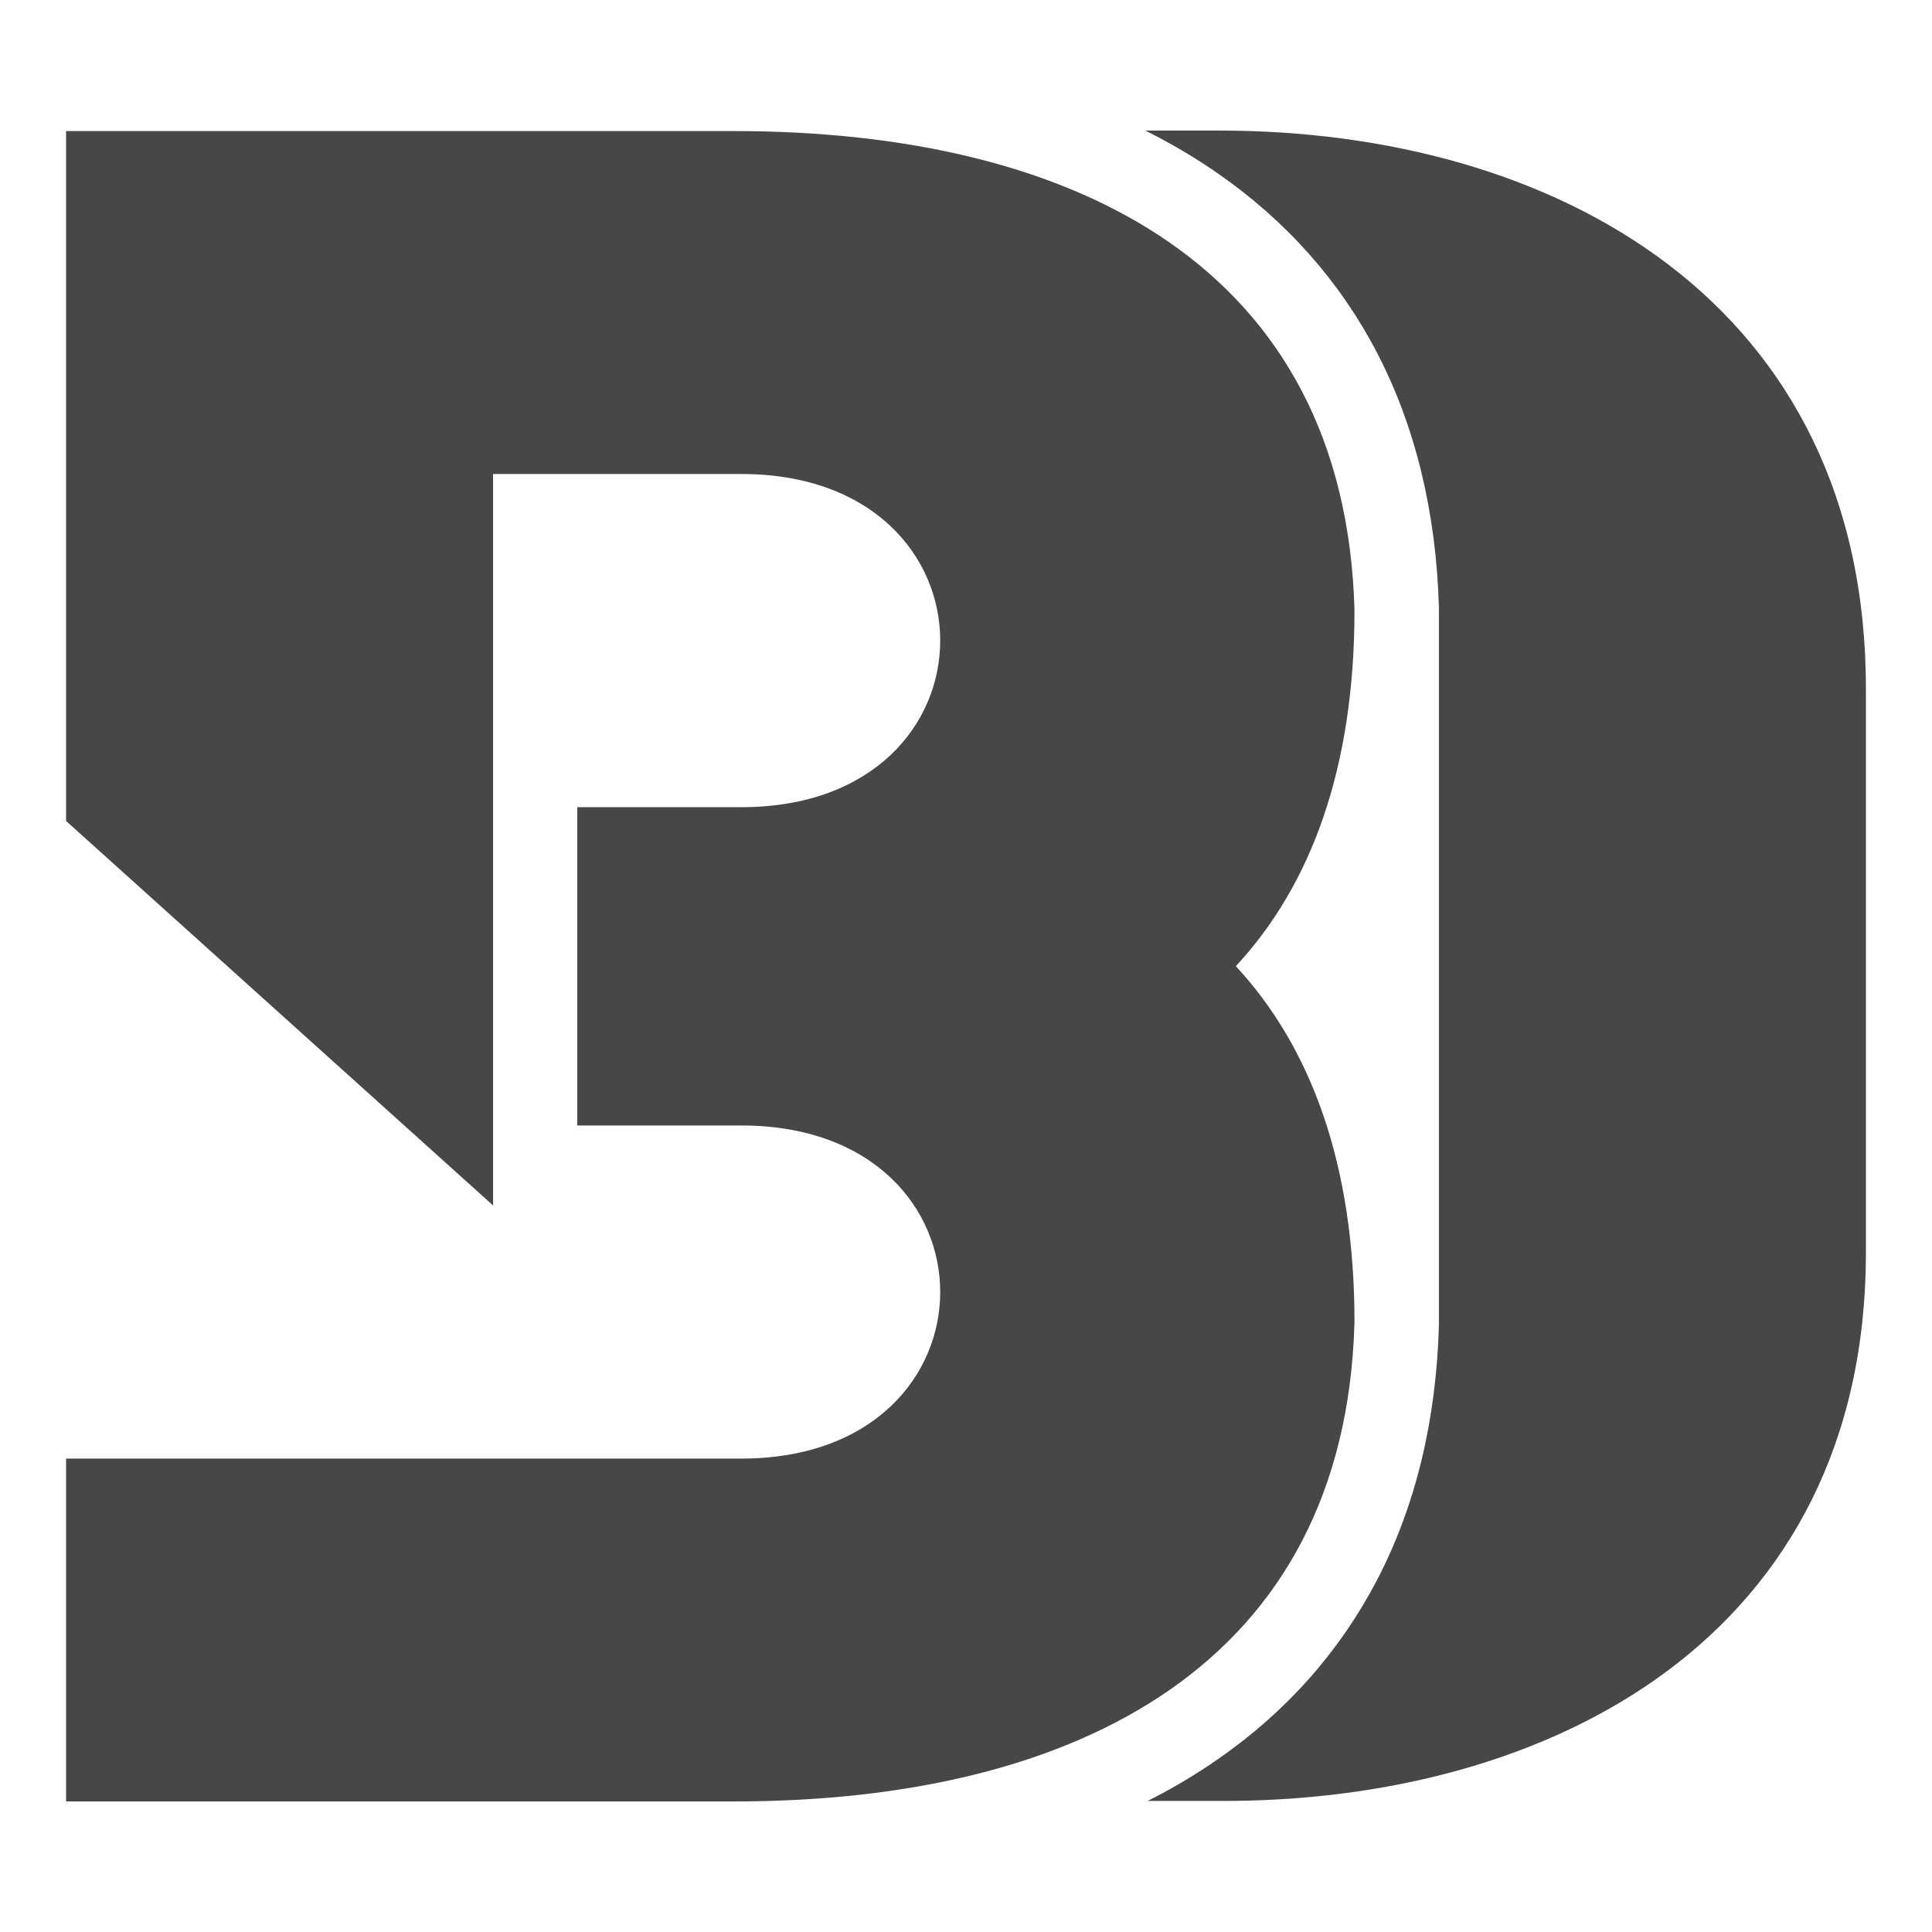 <svg width="108" height="108" viewBox="0 0 108 108" fill="none" xmlns="http://www.w3.org/2000/svg">
<path d="M75.717 34.111C75.195 15.031 60.264 7.327 41.017 7.327H3.694V45.892L27.562 67.384V26.497H41.441C56.264 26.497 56.264 45.122 41.441 45.122H32.27V62.915H41.441C56.264 62.915 56.264 81.536 41.441 81.536H3.694V100.702H41.017C60.26 100.702 75.191 92.998 75.717 73.918C75.717 65.134 73.314 58.573 69.084 54.01C73.314 49.456 75.717 42.895 75.717 34.111Z" fill="#474747"/>
<path d="M68.175 7.299H64.026C65.466 8.019 66.82 8.82 68.076 9.693C71.896 12.344 74.889 15.714 76.968 19.701C79.119 23.837 80.289 28.643 80.437 33.989V34.052V34.119C80.437 41.738 80.437 66.308 80.437 73.922V73.985V74.052C80.293 79.398 79.128 84.204 76.968 88.34C74.889 92.322 71.901 95.693 68.076 98.343C66.856 99.194 65.547 99.972 64.156 100.674H68.071C86.769 100.773 104.305 91.427 104.305 70.007V38.7C104.409 16.857 86.868 7.299 68.175 7.299Z" fill="#474747"/>
</svg>
